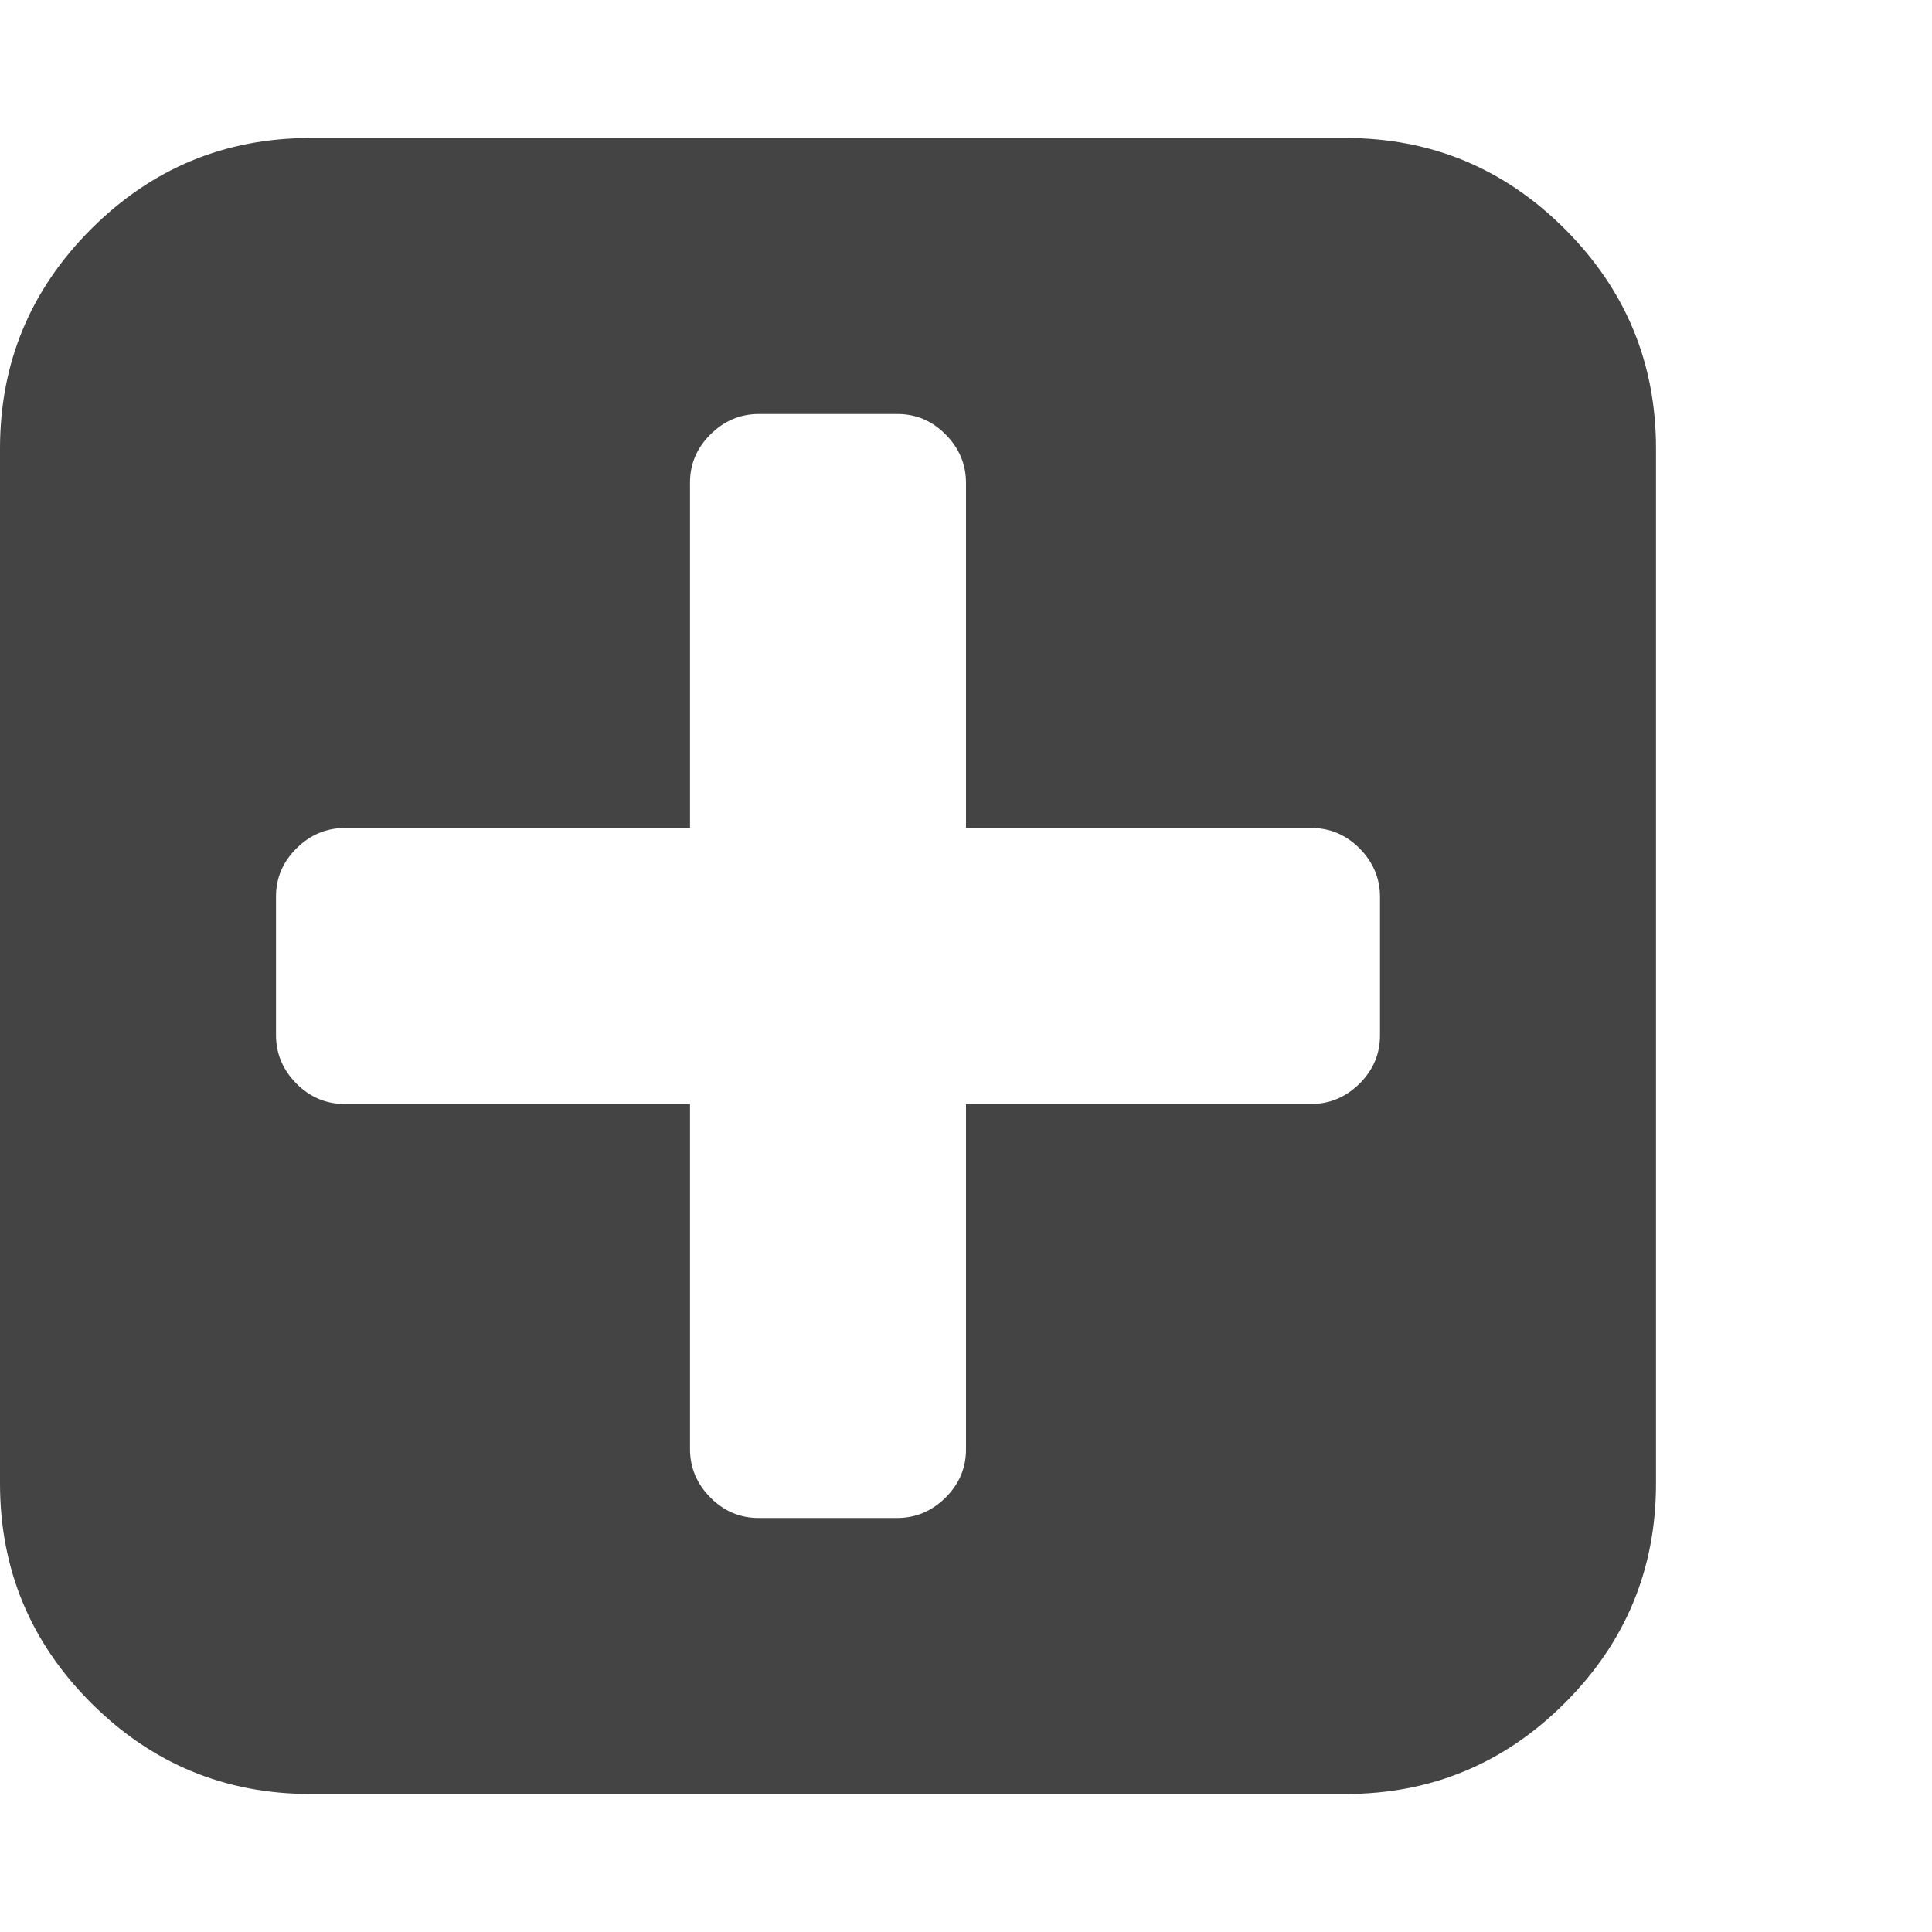 <?xml version="1.0" encoding="utf-8"?>
<!-- Generated by IcoMoon.io -->
<!DOCTYPE svg PUBLIC "-//W3C//DTD SVG 1.1//EN" "http://www.w3.org/Graphics/SVG/1.1/DTD/svg11.dtd">
<svg version="1.1" xmlns="http://www.w3.org/2000/svg" xmlns:xlink="http://www.w3.org/1999/xlink" width="14" height="14" viewBox="0 0 14 14">
<path d="M10 7.5v-1q0-0.203-0.148-0.352t-0.352-0.148h-2.5v-2.5q0-0.203-0.148-0.352t-0.352-0.148h-1q-0.203 0-0.352 0.148t-0.148 0.352v2.5h-2.5q-0.203 0-0.352 0.148t-0.148 0.352v1q0 0.203 0.148 0.352t0.352 0.148h2.5v2.5q0 0.203 0.148 0.352t0.352 0.148h1q0.203 0 0.352-0.148t0.148-0.352v-2.5h2.5q0.203 0 0.352-0.148t0.148-0.352zM12 3.25v7.5q0 0.93-0.66 1.59t-1.59 0.66h-7.5q-0.93 0-1.59-0.66t-0.66-1.59v-7.5q0-0.93 0.66-1.59t1.59-0.66h7.5q0.93 0 1.59 0.66t0.66 1.59z" fill="#444444"></path>
</svg>
